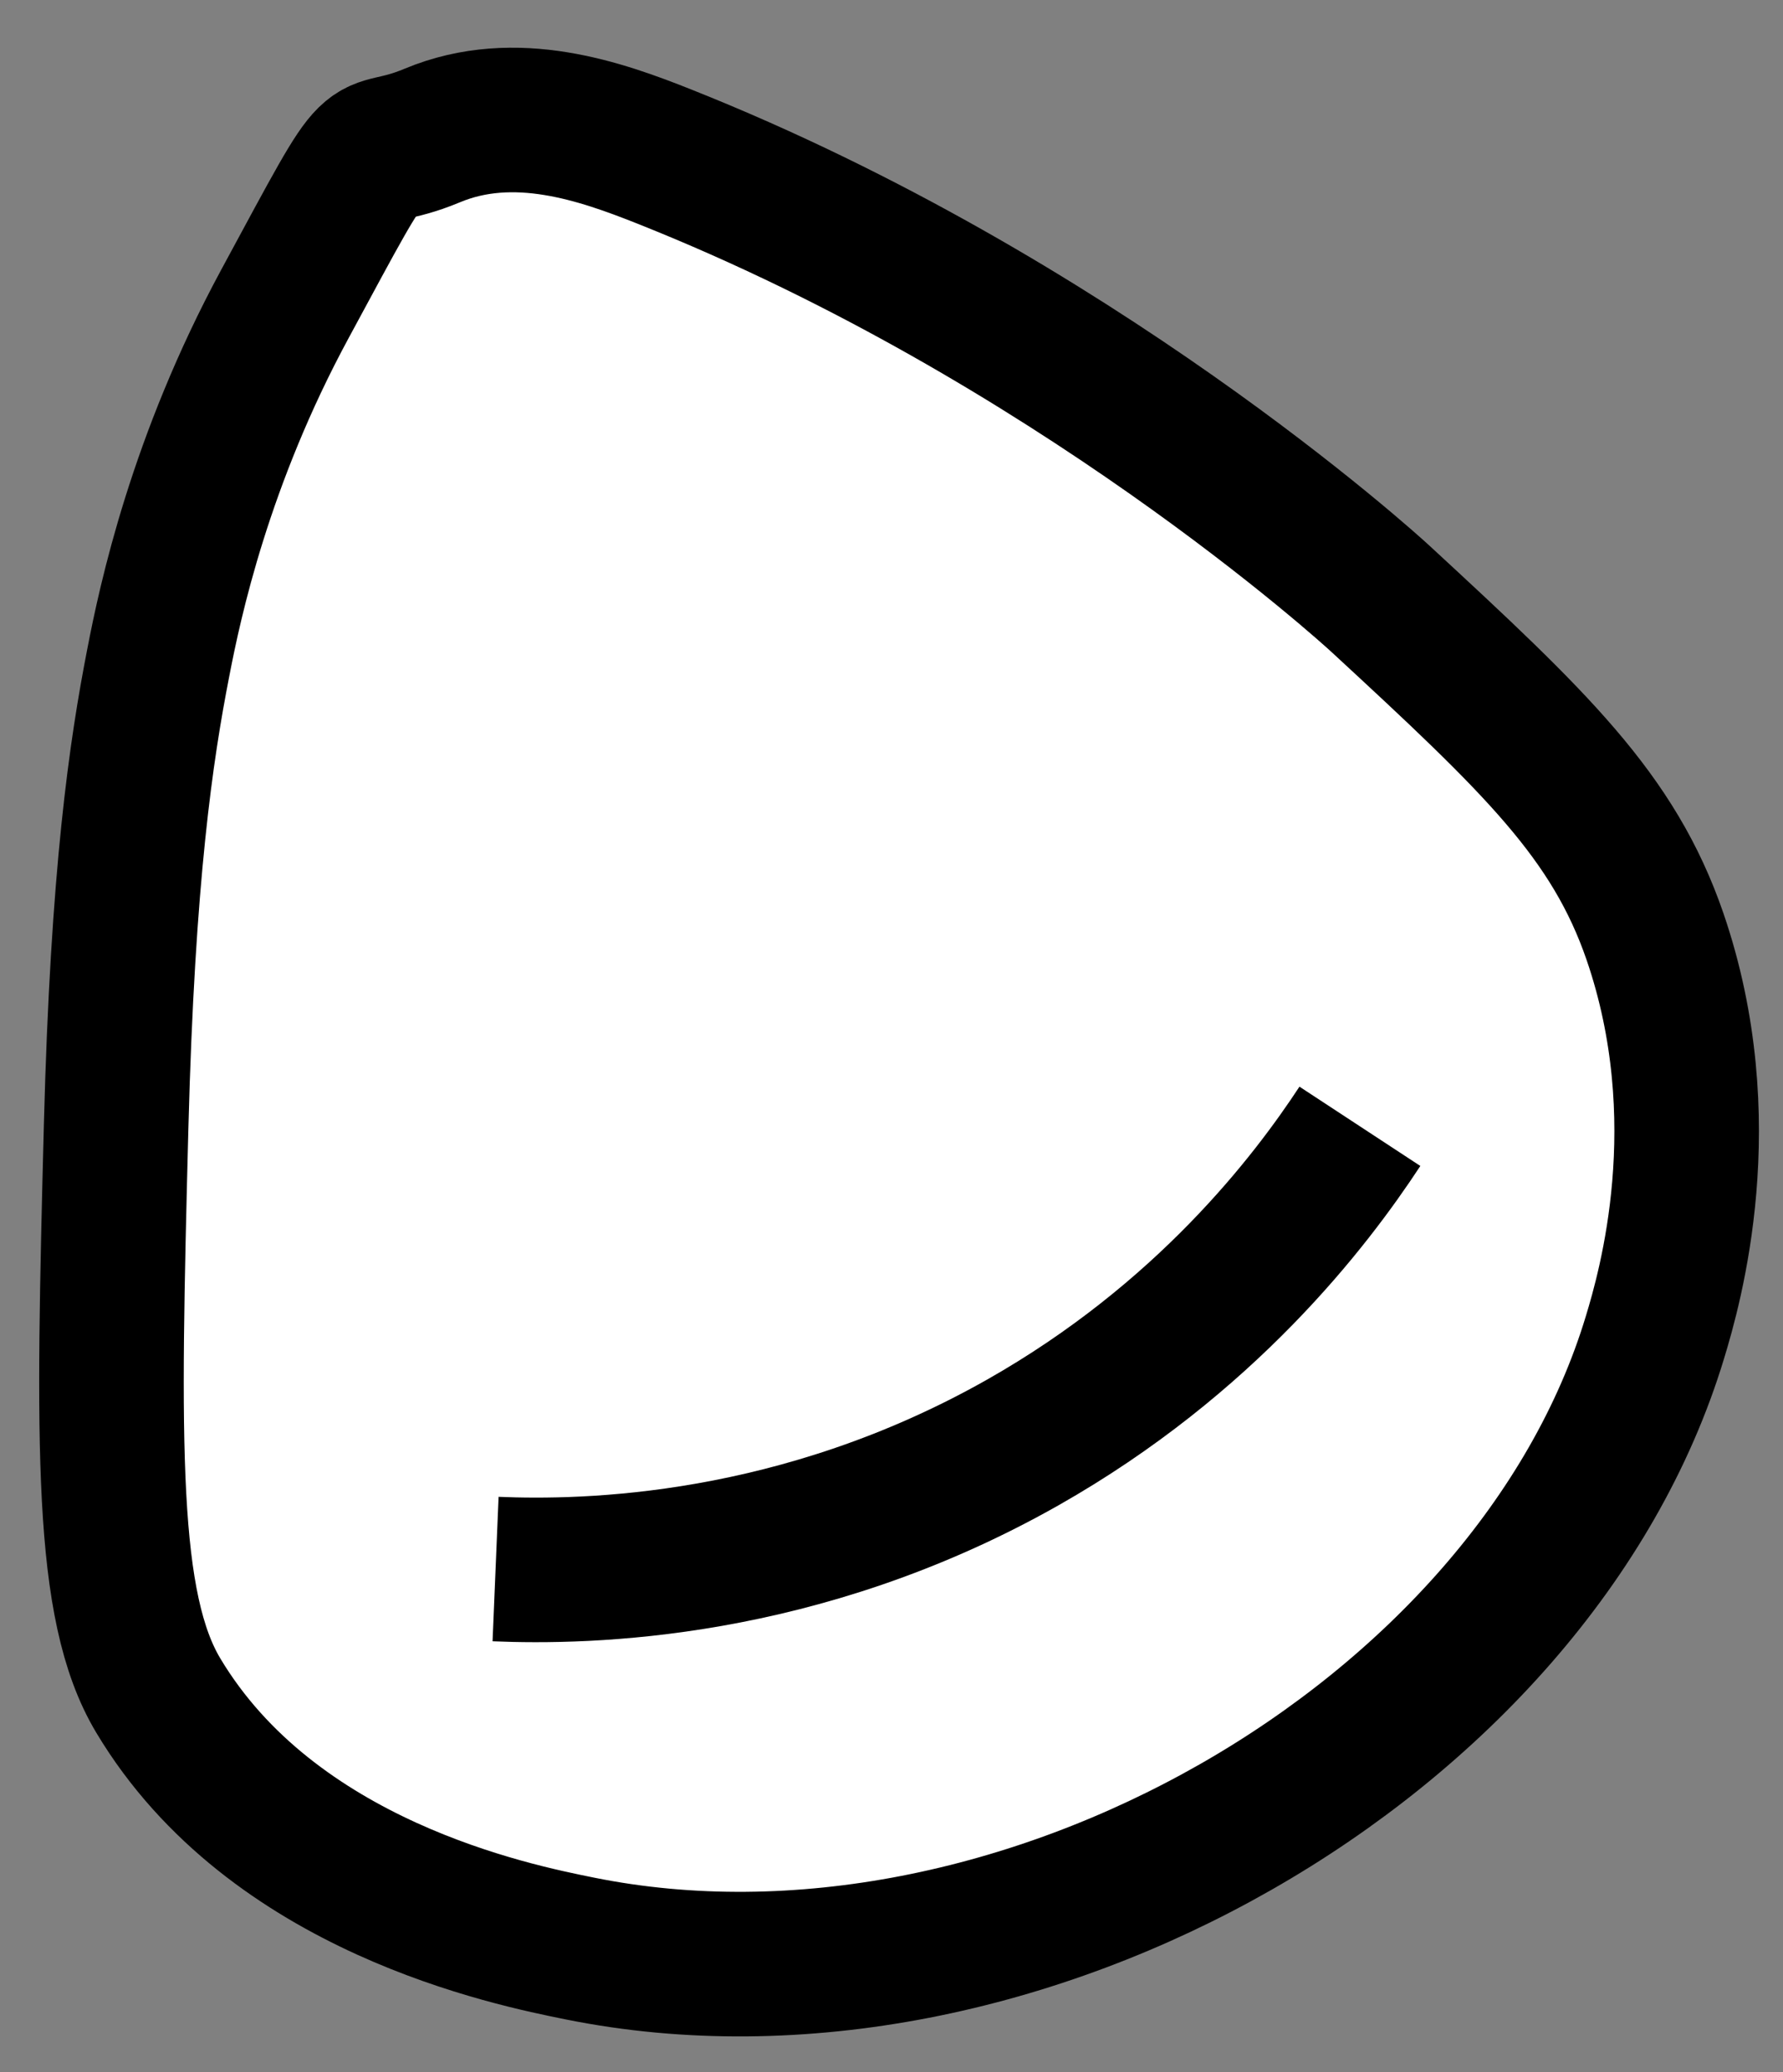 <svg width="37" height="43" viewBox="0 0 37 43" fill="none" xmlns="http://www.w3.org/2000/svg">
<rect x="0" y="0" width="37" height="43" fill="#808080" stroke="none"/>
<path d="M13.784 3.248C12.476 2.728 10.691 2.094 8.972 2.811C7.388 3.472 8.084 2.29 5.91 6.311C4.155 9.557 3.534 12.457 3.285 13.747C2.93 15.567 2.546 18.131 2.41 23.371C2.239 29.986 2.174 33.328 3.285 35.183C5.66 39.15 10.625 40.148 12.034 40.432C21.102 42.261 31.816 36.11 34.344 27.746C34.655 26.722 35.652 23.249 34.344 19.434C33.482 16.928 31.864 15.397 28.657 12.435C28.408 12.203 22.257 6.617 13.784 3.248Z" fill="white" stroke="black" stroke-width="3" stroke-miterlimit="10"/>
<path d="M28.22 23.371C27.192 24.938 25.013 27.785 21.221 29.933C16.584 32.558 12.178 32.637 10.284 32.558" fill="white"/>
<path d="M28.22 23.371C27.192 24.938 25.013 27.785 21.221 29.933C16.584 32.558 12.178 32.637 10.284 32.558" stroke="black" stroke-width="3" stroke-miterlimit="10"/>
</svg>
